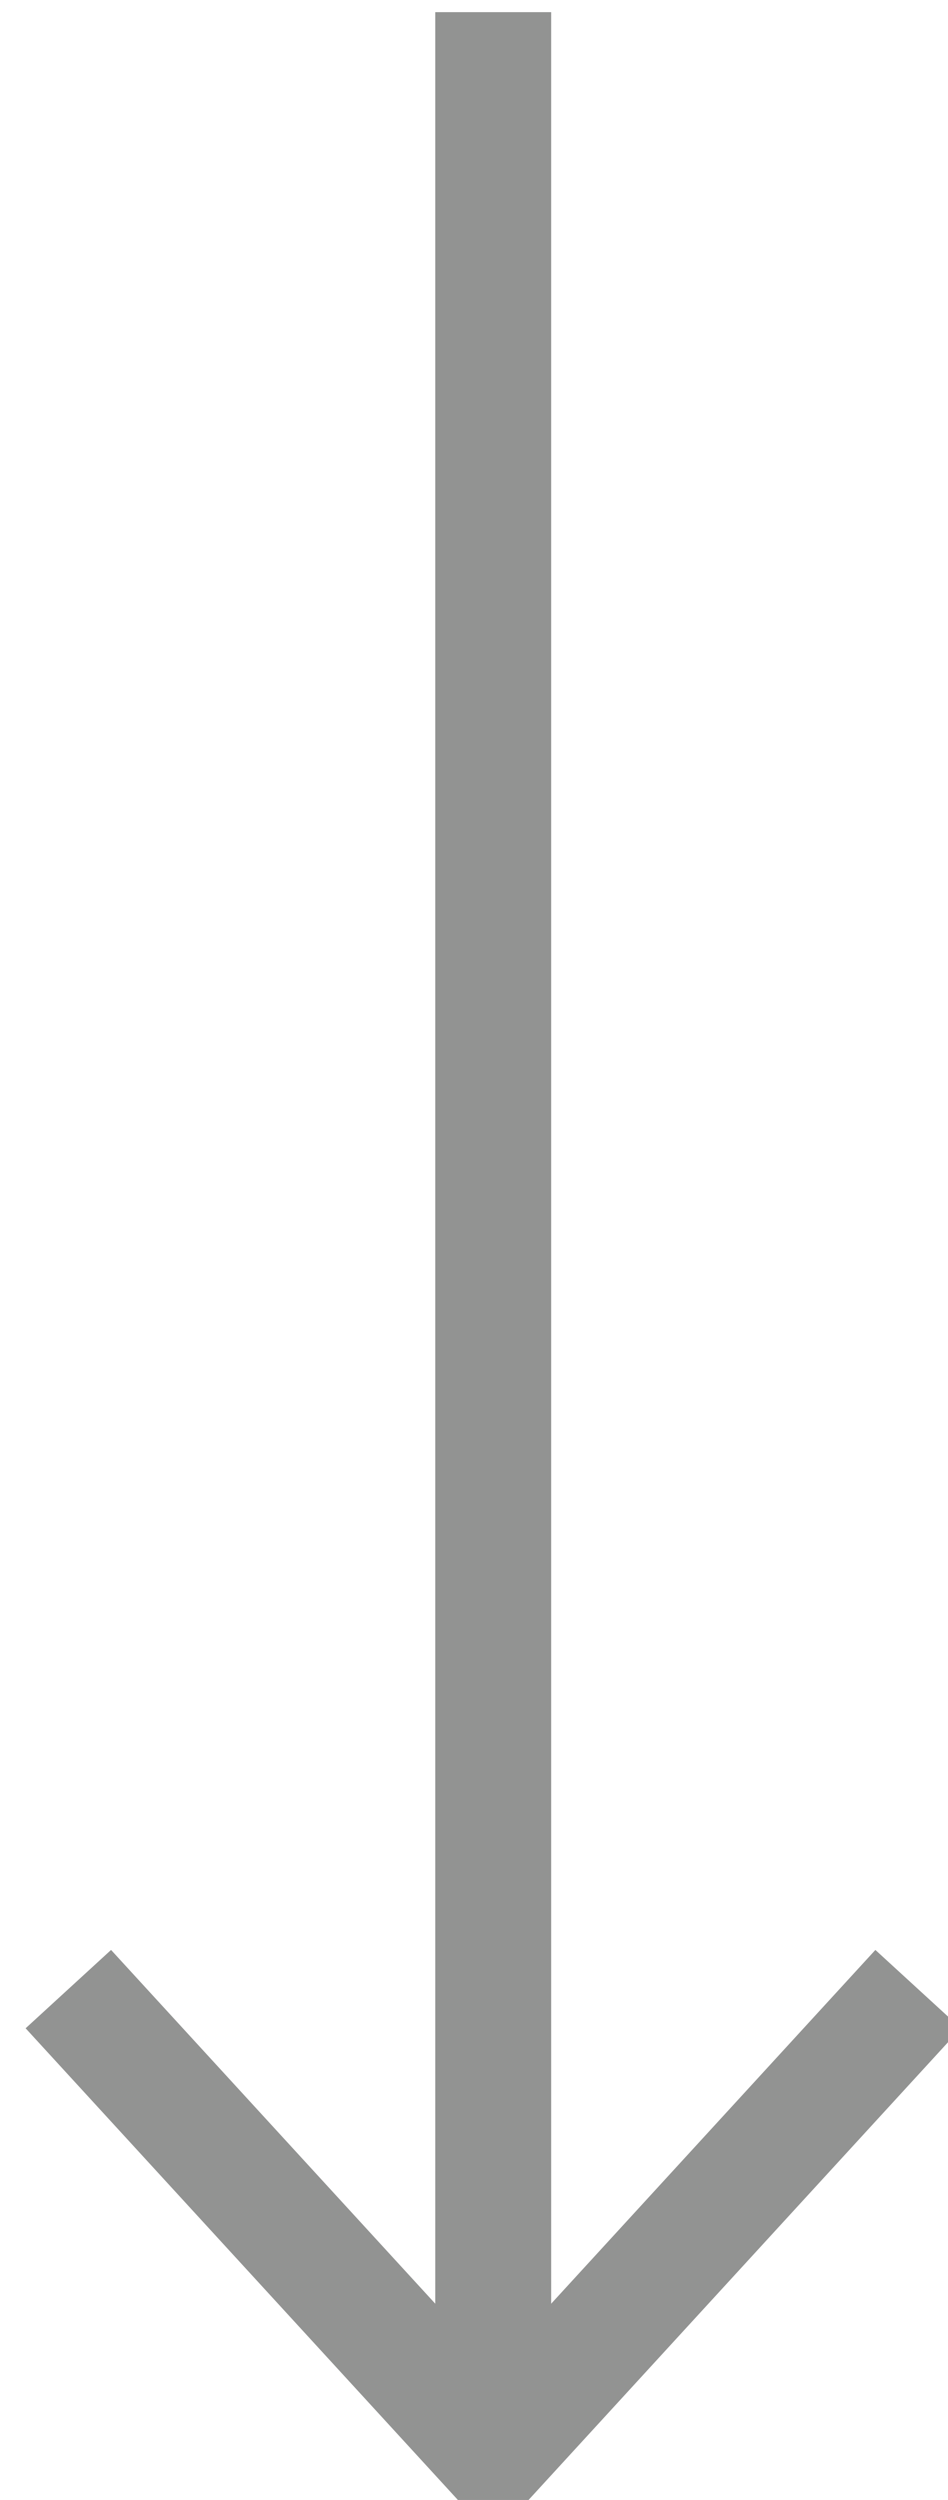 <svg width="11" height="29" viewBox="0 0 11 29" fill="none" xmlns="http://www.w3.org/2000/svg">
<path d="M5.723 28.451V0.141" stroke="#929392" stroke-width="1.345"/>
<path d="M10.653 23.074L5.723 28.452L0.793 23.074" stroke="#929392" stroke-width="1.345"/>
</svg>
